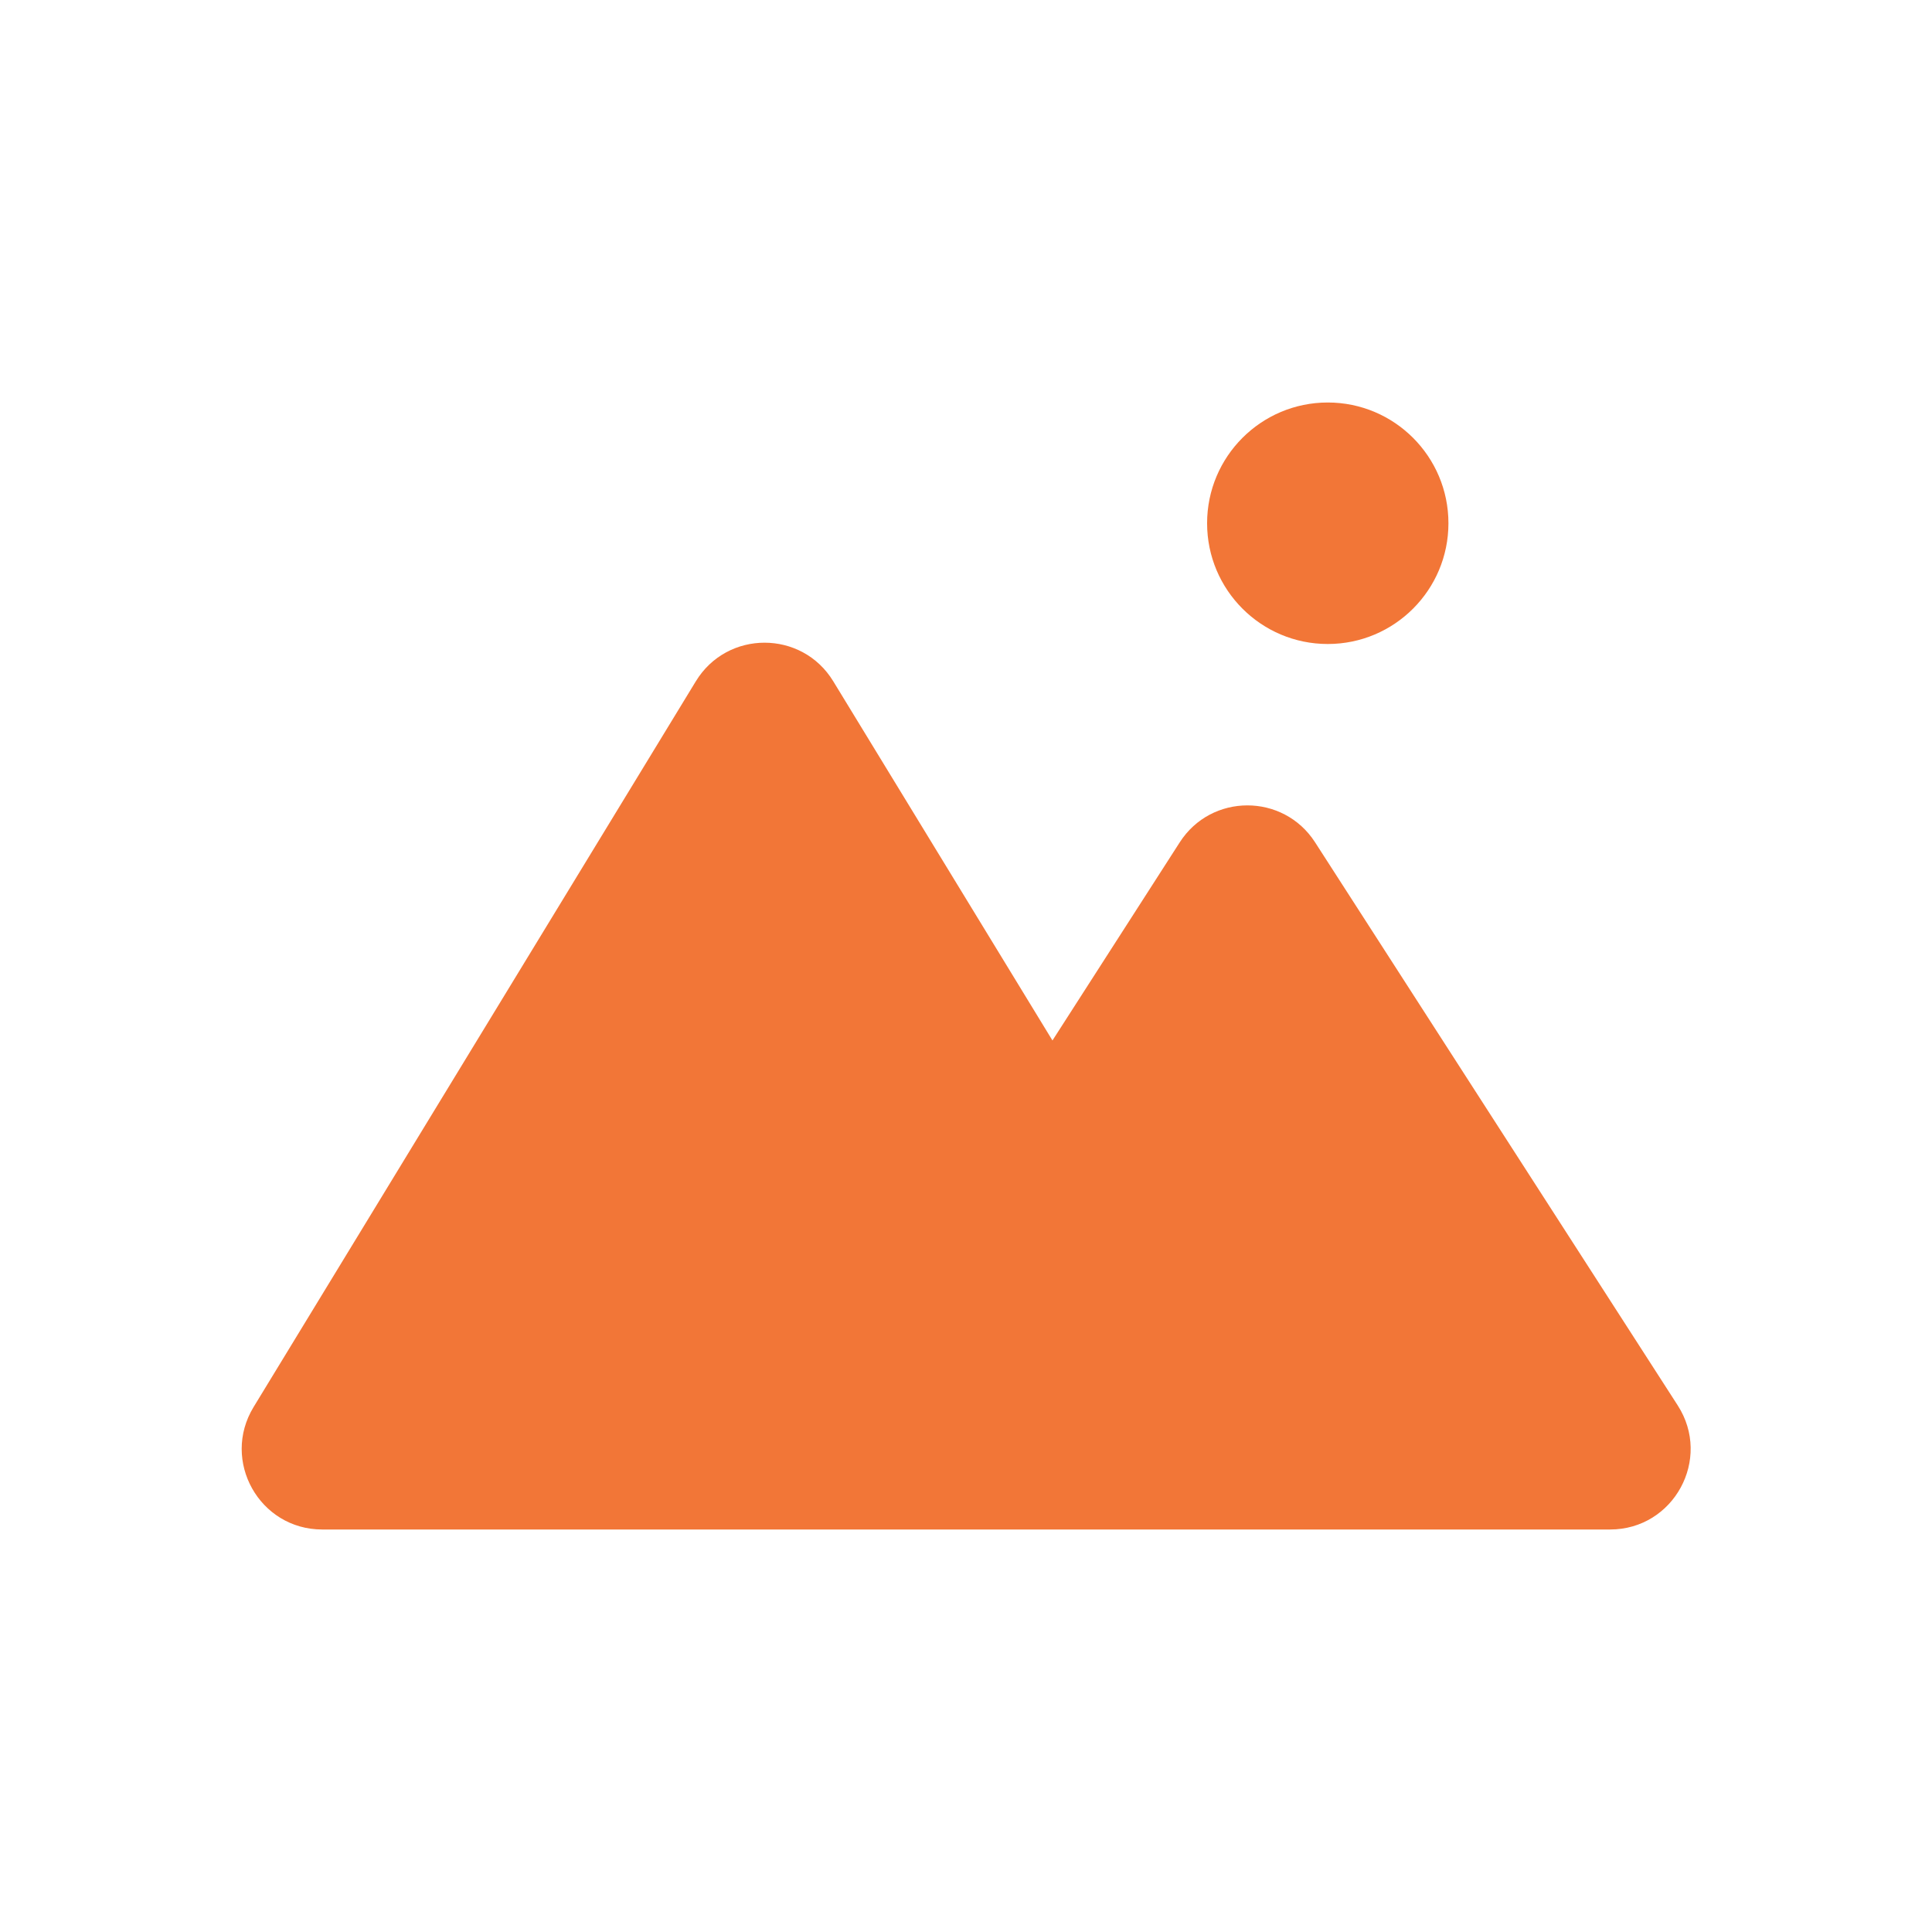 <svg width="24" height="24" viewBox="0 0 24 24" fill="none" xmlns="http://www.w3.org/2000/svg">
<path fill-rule="evenodd" clip-rule="evenodd" d="M16.494 8C17.322 8 17.993 7.328 17.993 6.5C17.993 5.672 17.322 5 16.494 5C15.666 5 14.995 5.672 14.995 6.5C14.995 7.328 15.666 8 16.494 8ZM8.644 8.463L3.15 17.479C2.744 18.146 3.223 19 4.003 19H10.977L11.001 19L20.001 19C20.792 19 21.27 18.124 20.841 17.458L16.336 10.463C15.942 9.852 15.048 9.852 14.655 10.464L13.074 12.925L10.351 8.463C9.961 7.824 9.034 7.824 8.644 8.463Z" fill="#F27637"/>
</svg>
